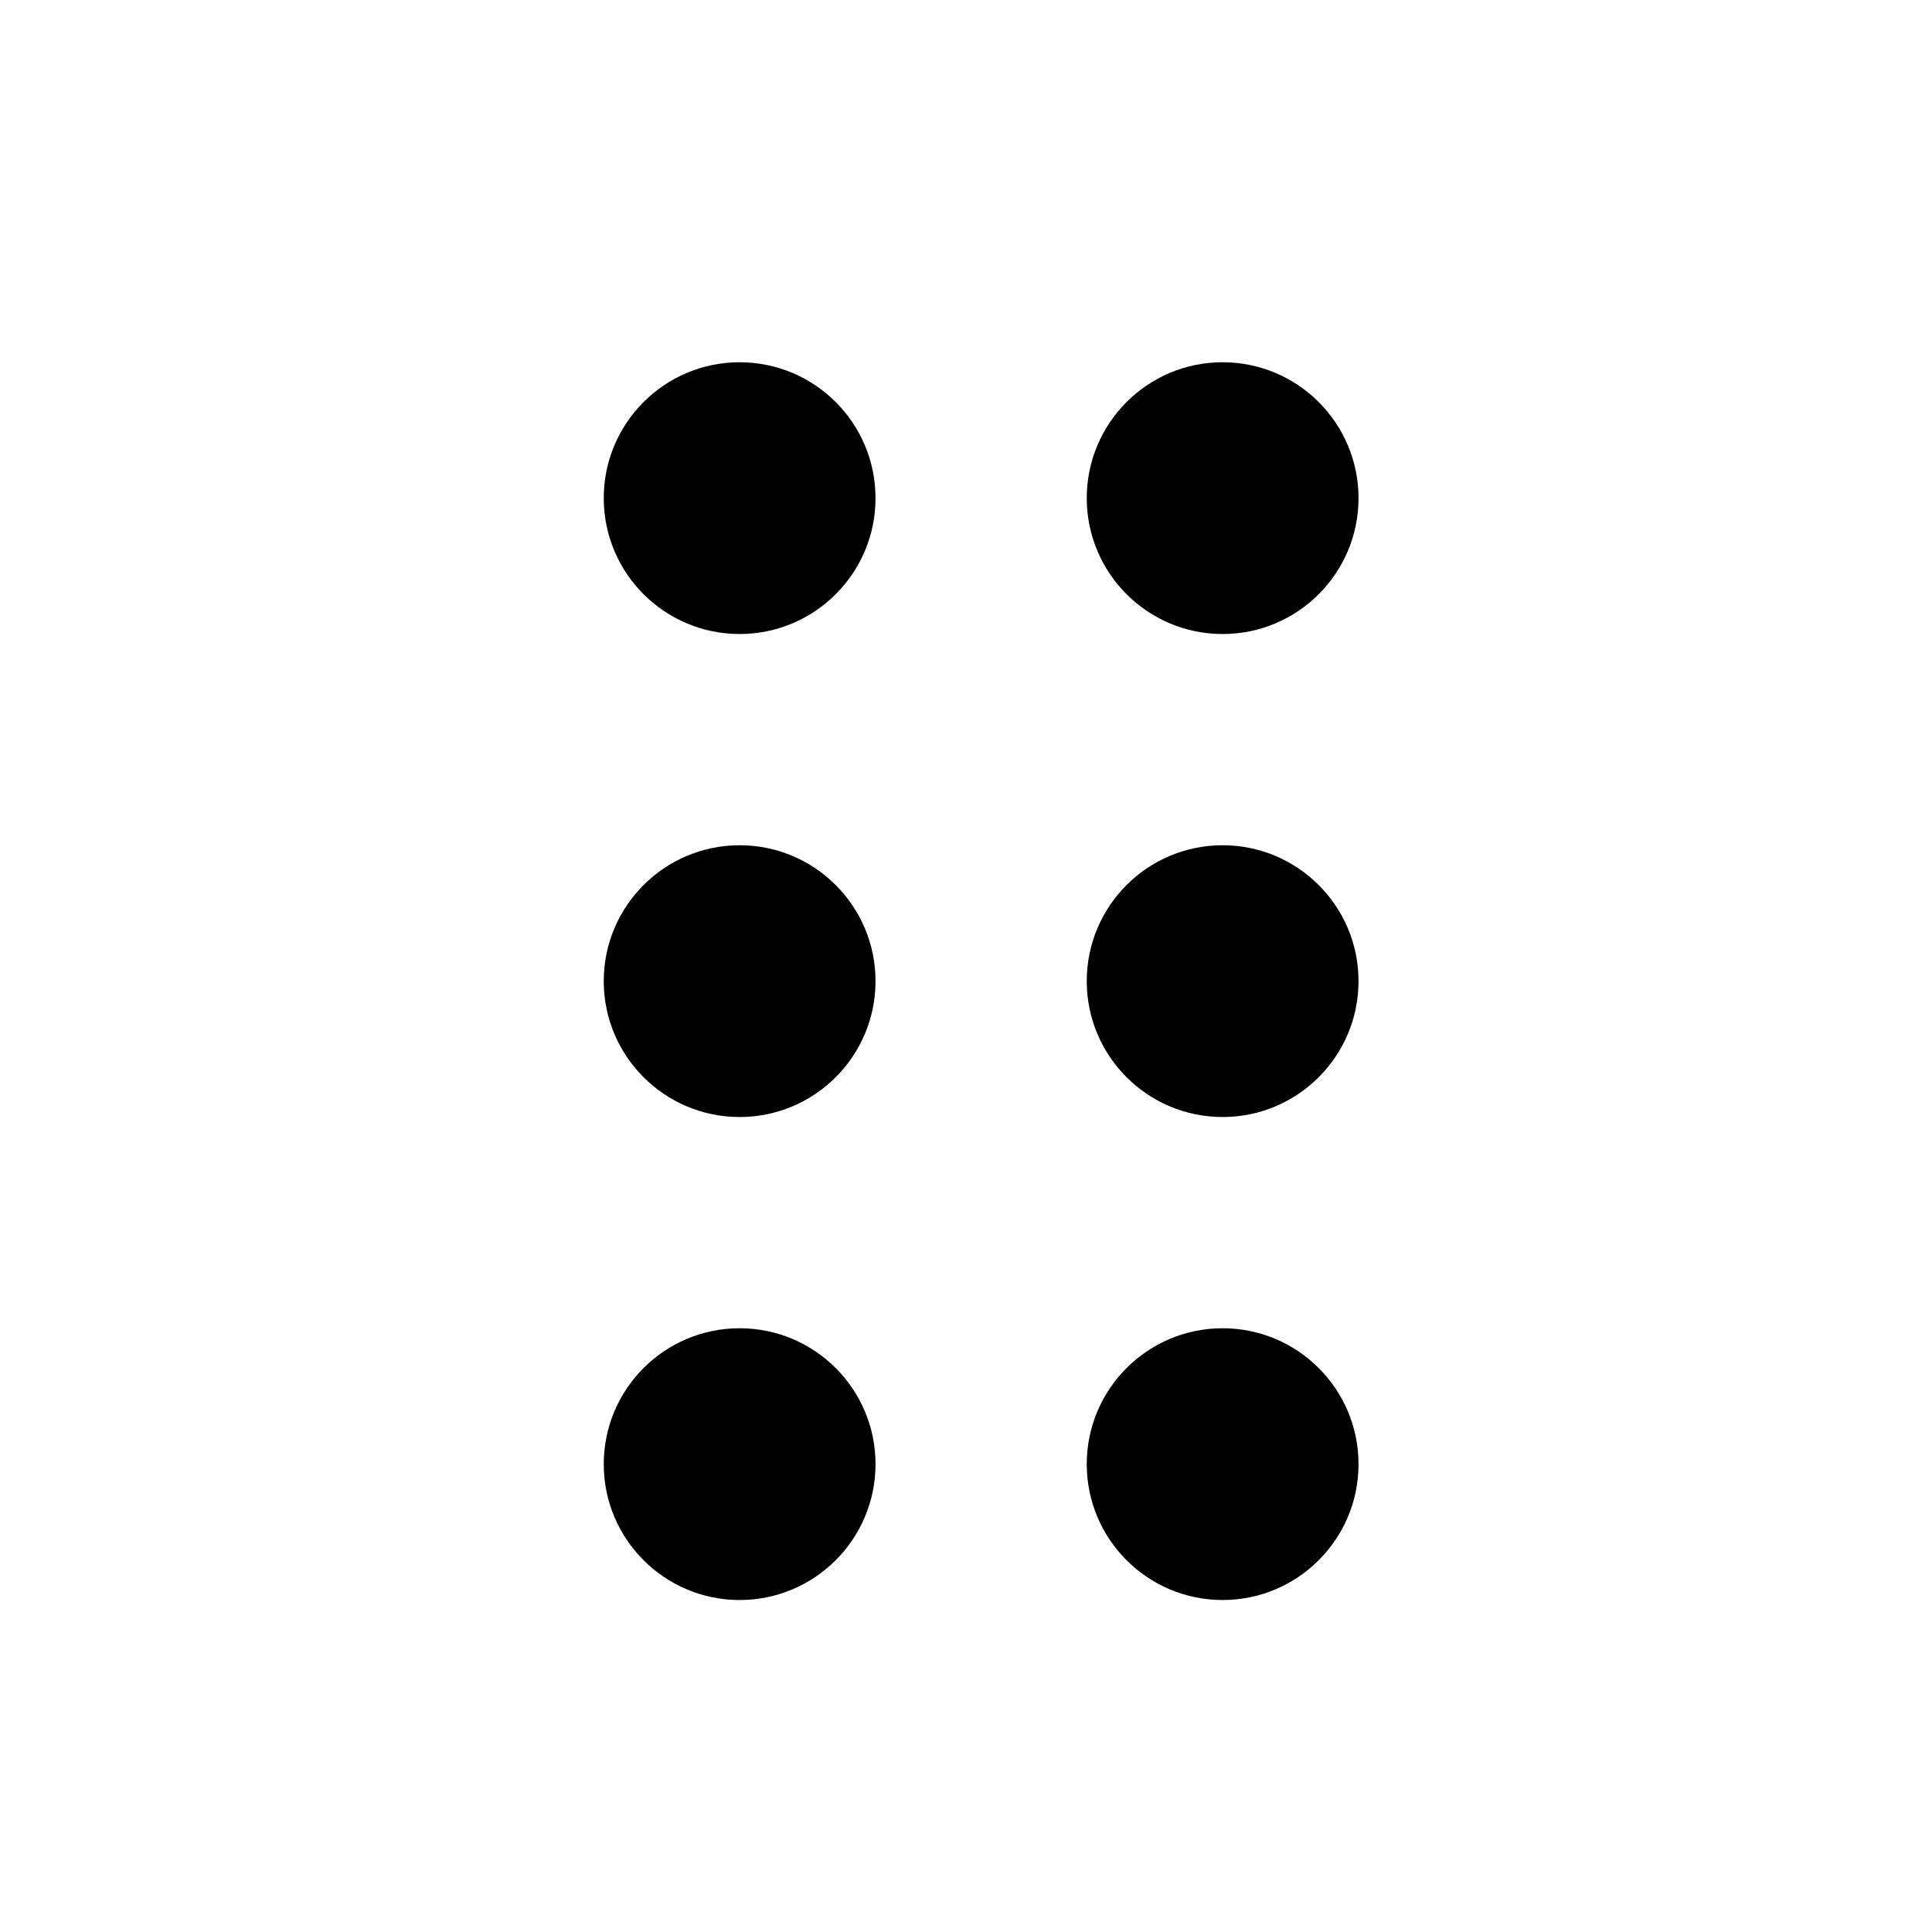 <svg width="12" height="12" viewBox="0 0 12 12" fill="none" xmlns="http://www.w3.org/2000/svg">
<path fill-rule="evenodd" clip-rule="evenodd" d="M4.594 3.938C5.06 3.938 5.438 3.56 5.438 3.094C5.438 2.628 5.06 2.25 4.594 2.25C4.128 2.25 3.75 2.628 3.75 3.094C3.75 3.56 4.128 3.938 4.594 3.938ZM7.594 3.938C8.06 3.938 8.438 3.56 8.438 3.094C8.438 2.628 8.06 2.25 7.594 2.25C7.128 2.25 6.75 2.628 6.75 3.094C6.75 3.56 7.128 3.938 7.594 3.938ZM8.438 6.094C8.438 6.56 8.06 6.938 7.594 6.938C7.128 6.938 6.75 6.56 6.75 6.094C6.75 5.628 7.128 5.25 7.594 5.25C8.06 5.25 8.438 5.628 8.438 6.094ZM4.594 6.938C5.06 6.938 5.438 6.56 5.438 6.094C5.438 5.628 5.06 5.25 4.594 5.25C4.128 5.25 3.75 5.628 3.75 6.094C3.75 6.56 4.128 6.938 4.594 6.938ZM8.438 9.094C8.438 9.56 8.06 9.938 7.594 9.938C7.128 9.938 6.75 9.56 6.75 9.094C6.75 8.628 7.128 8.25 7.594 8.25C8.06 8.25 8.438 8.628 8.438 9.094ZM4.594 9.938C5.06 9.938 5.438 9.56 5.438 9.094C5.438 8.628 5.06 8.25 4.594 8.25C4.128 8.25 3.75 8.628 3.75 9.094C3.75 9.56 4.128 9.938 4.594 9.938Z" fill="currentColor"/>
</svg>
